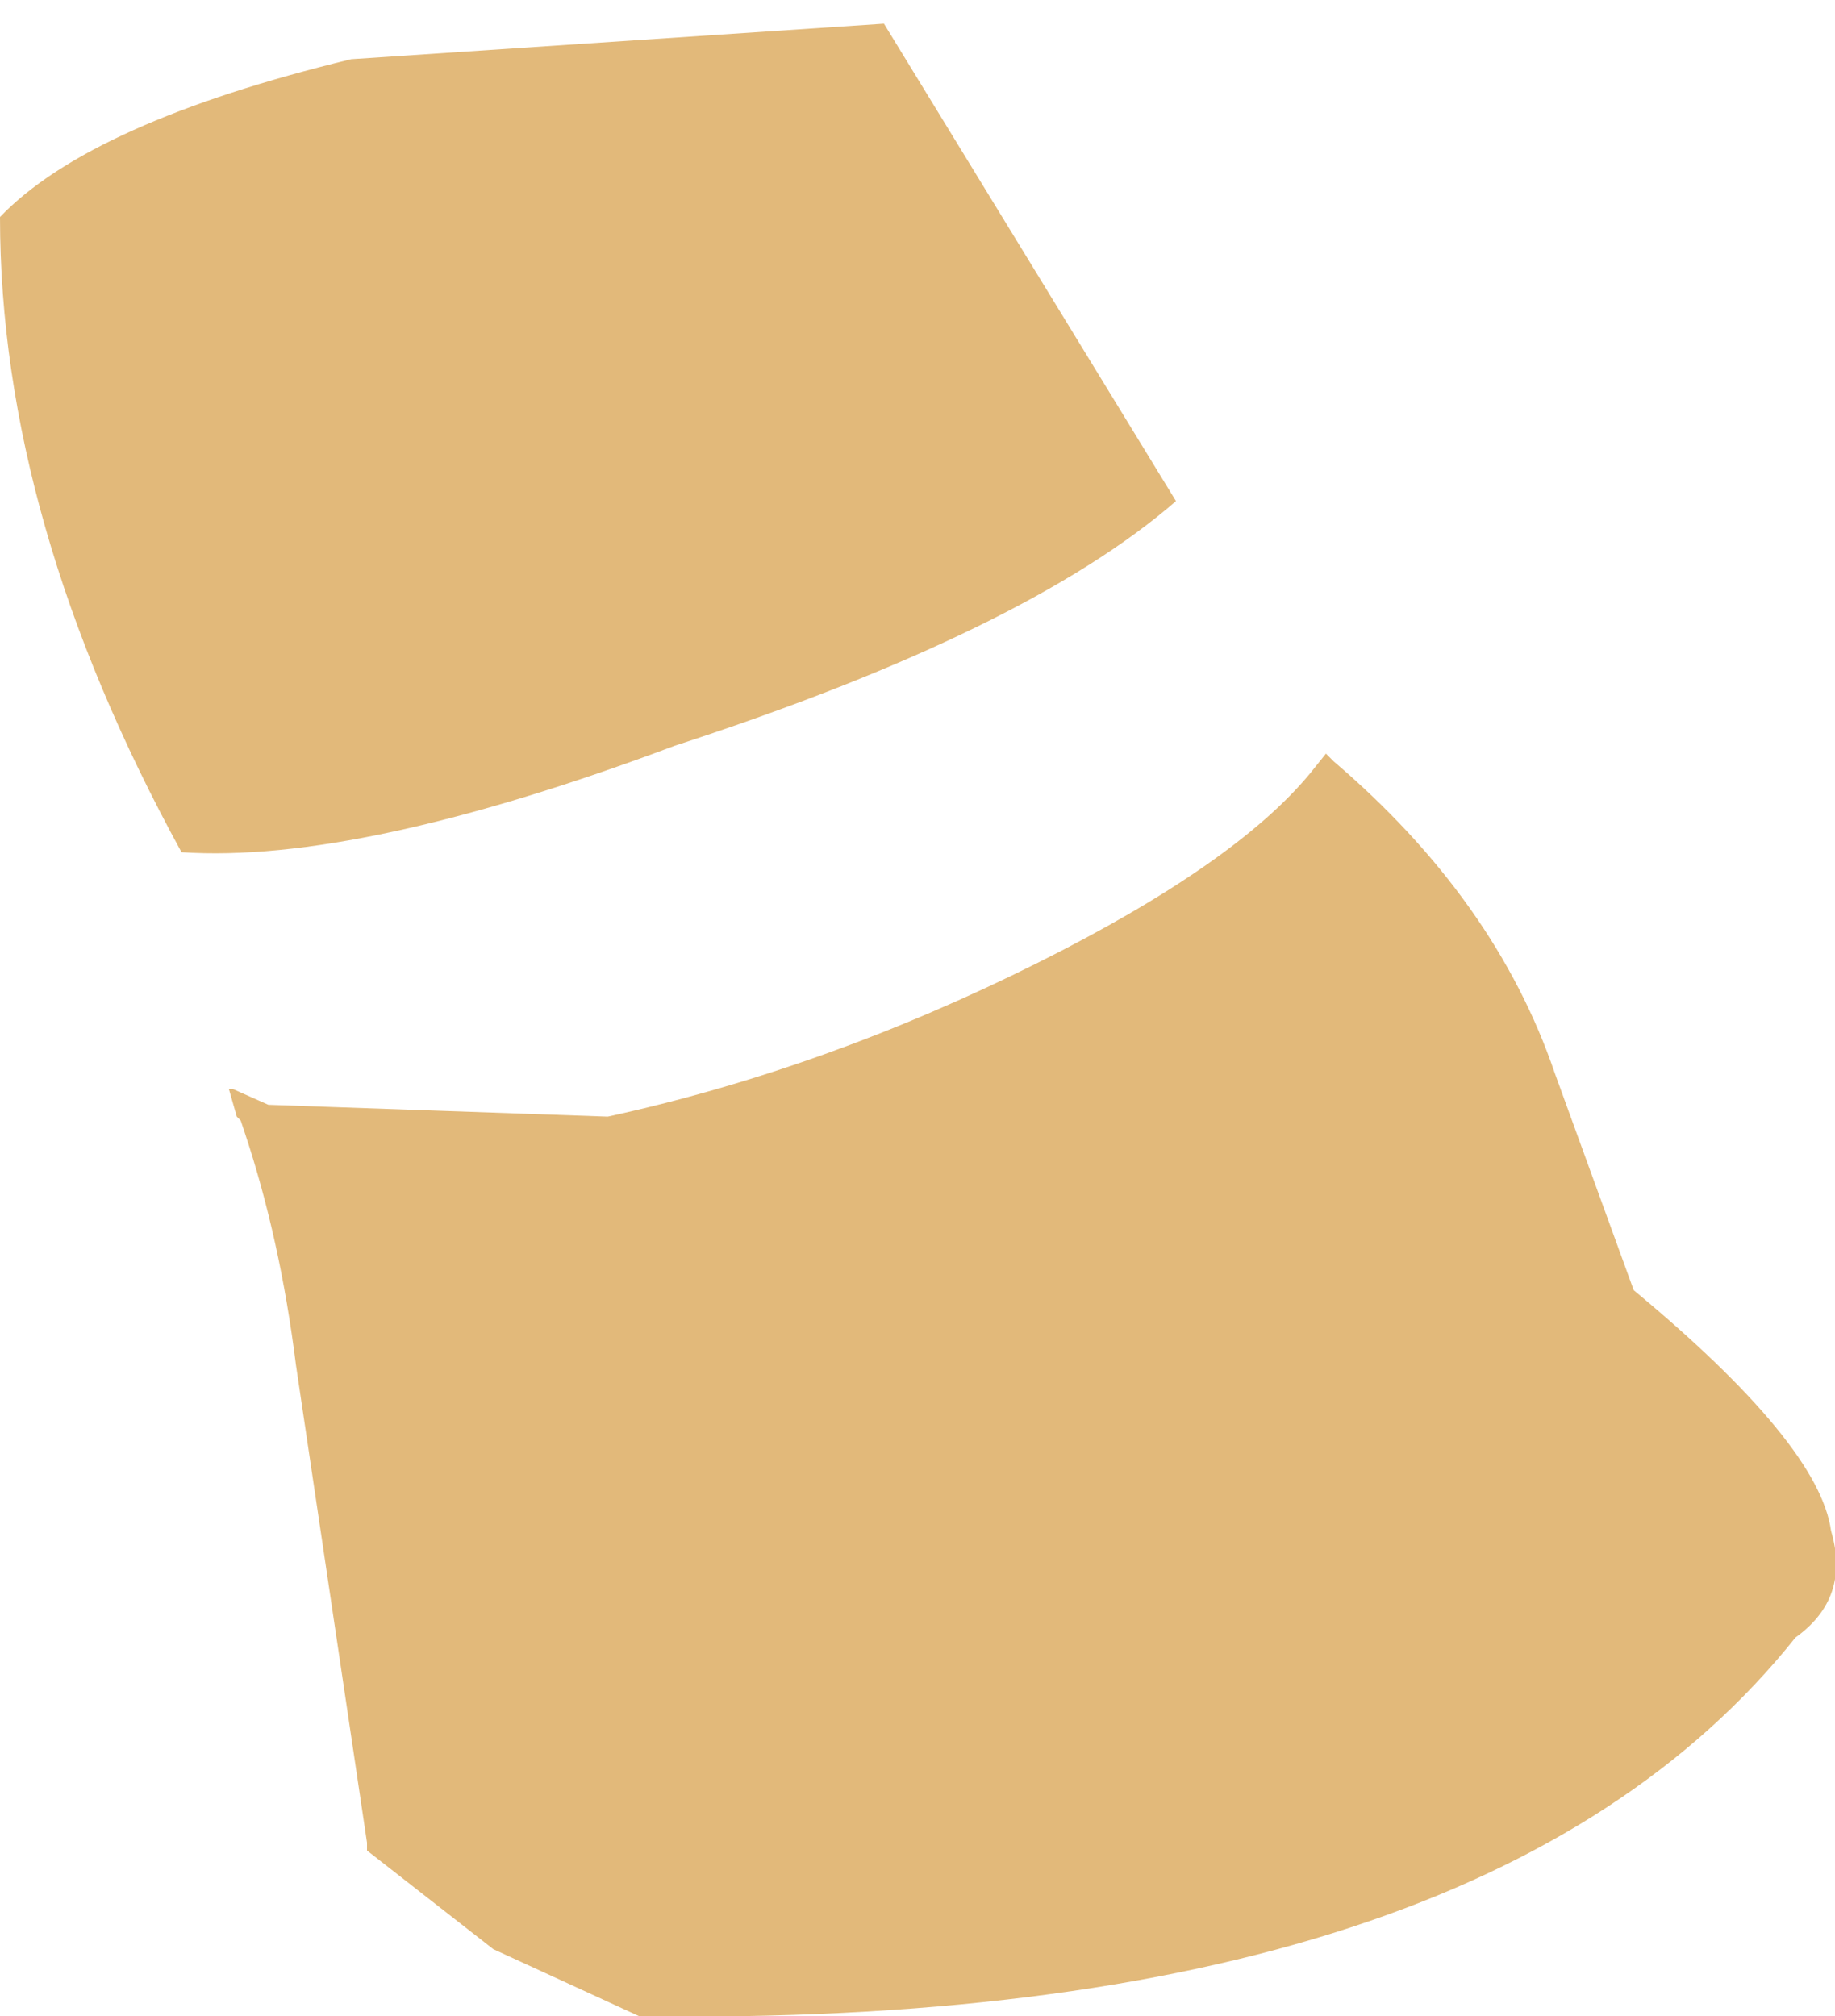 <?xml version="1.0" encoding="UTF-8" standalone="no"?>
<svg xmlns:xlink="http://www.w3.org/1999/xlink" height="25.55px" width="23.25px" xmlns="http://www.w3.org/2000/svg">
  <g transform="matrix(1.0, 0.0, 0.0, 1.0, 11.6, 12.8)">
    <path d="M11.15 7.95 Q7.2 12.9 -3.5 12.75 L-5.35 11.9 -6.95 10.65 -6.95 10.55 -7.85 4.5 Q-8.05 2.9 -8.5 1.55 L-8.55 1.4 -8.6 1.35 -8.7 1.0 -8.65 1.0 -8.2 1.2 -3.9 1.35 Q-1.15 0.75 1.55 -0.6 4.05 -1.85 5.0 -3.0 L5.2 -3.25 5.3 -3.15 Q7.35 -1.4 8.1 0.8 L9.1 3.55 Q11.45 5.5 11.6 6.6 11.85 7.45 11.15 7.95 M-11.6 -10.05 Q-10.45 -11.25 -7.15 -12.05 L-0.4 -12.5 3.3 -6.45 Q1.4 -4.8 -3.05 -3.35 -7.05 -1.85 -9.3 -2.0 -11.6 -6.2 -11.6 -10.05" fill="#e2b97a" fill-rule="evenodd" stroke="none"/>
  </g>
</svg>
